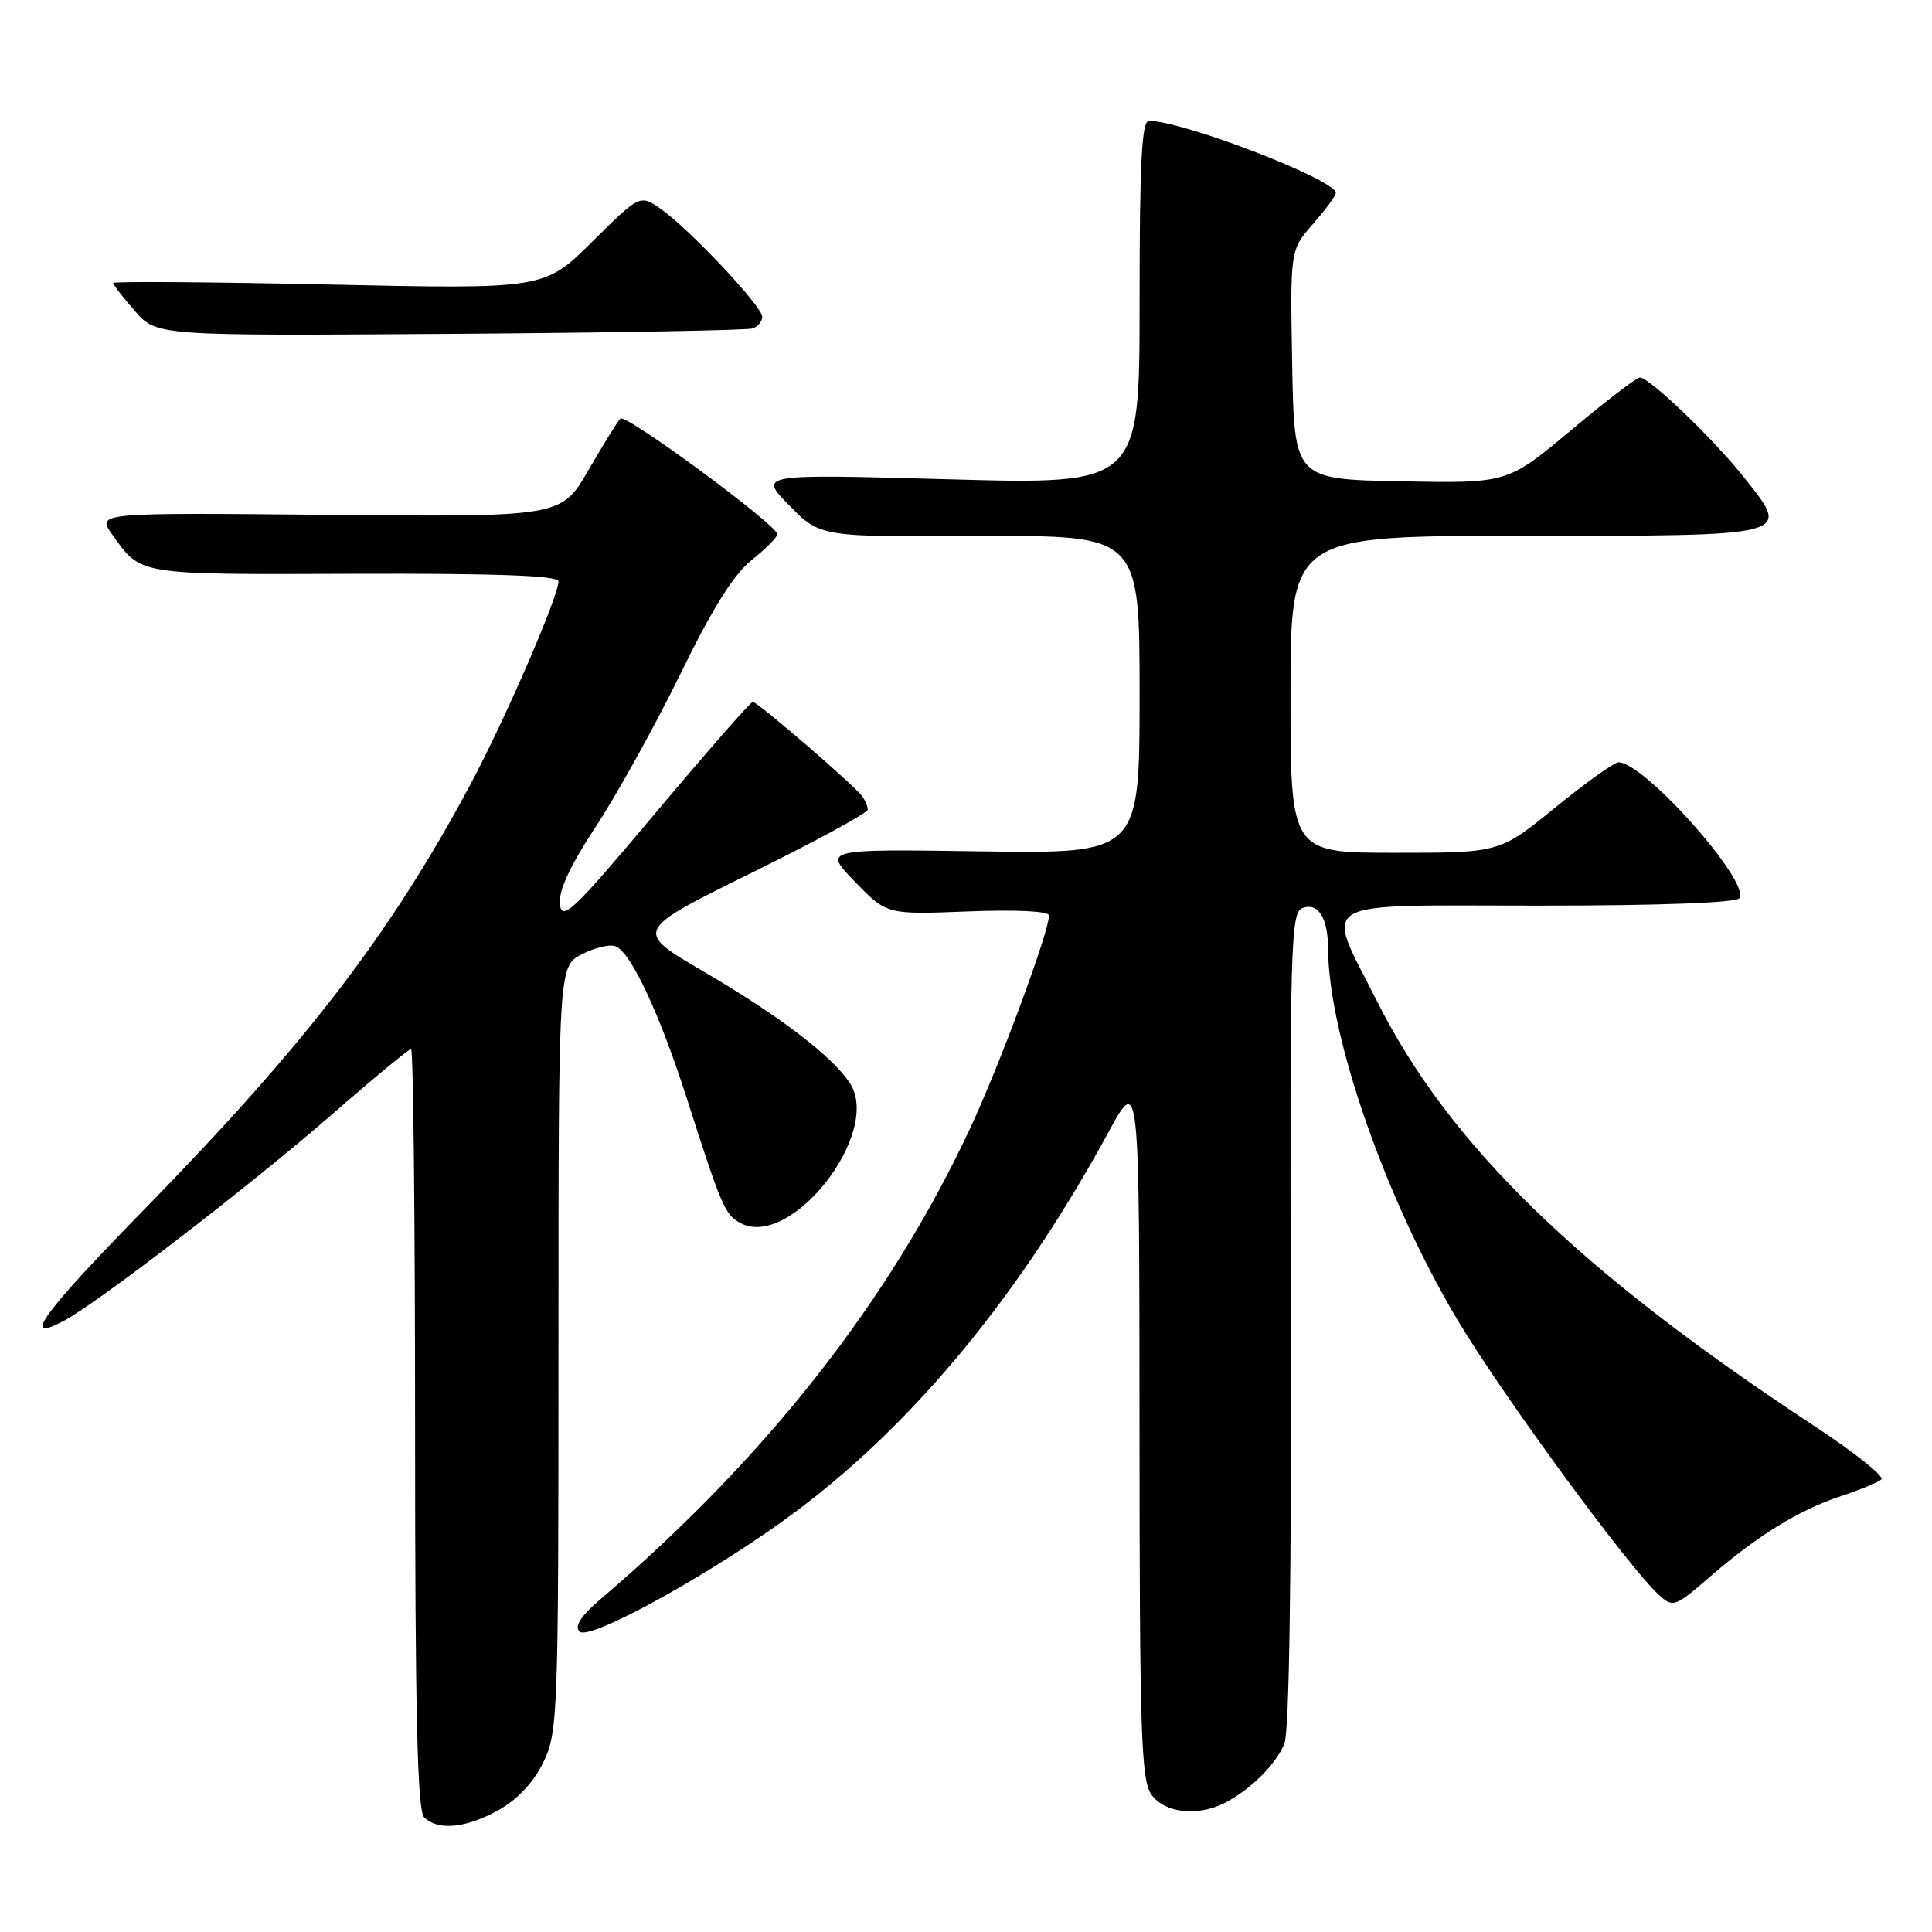 <?xml version="1.0" encoding="UTF-8" standalone="no"?>
<!DOCTYPE svg PUBLIC "-//W3C//DTD SVG 1.1//EN" "http://www.w3.org/Graphics/SVG/1.1/DTD/svg11.dtd" >
<svg xmlns="http://www.w3.org/2000/svg" xmlns:xlink="http://www.w3.org/1999/xlink" version="1.1" viewBox="0 0 256 256">
 <g >
 <path fill="currentColor"
d=" M 66.11 239.82 C 68.59 238.42 70.73 236.13 72.00 233.50 C 73.92 229.54 74.00 227.33 74.00 178.71 C 74.00 128.05 74.00 128.05 77.09 126.45 C 78.79 125.57 80.80 125.09 81.55 125.38 C 83.59 126.16 87.39 134.27 91.00 145.52 C 95.59 159.86 96.07 160.97 98.11 162.06 C 104.78 165.63 116.92 150.10 112.61 143.52 C 110.25 139.93 103.33 134.64 93.24 128.74 C 84.01 123.35 84.01 123.35 99.50 115.70 C 108.03 111.50 114.99 107.71 114.98 107.28 C 114.98 106.85 114.64 106.04 114.23 105.49 C 113.18 104.04 100.38 93.00 99.75 93.00 C 99.46 93.00 93.66 99.62 86.86 107.72 C 75.95 120.71 74.46 122.13 74.19 119.83 C 73.98 118.04 75.50 114.78 79.05 109.37 C 81.88 105.04 86.90 95.97 90.20 89.22 C 94.37 80.66 97.22 76.11 99.59 74.22 C 101.47 72.72 103.00 71.18 103.00 70.79 C 103.00 69.58 82.90 54.77 82.20 55.46 C 81.85 55.82 79.94 58.90 77.96 62.31 C 74.37 68.50 74.37 68.50 43.59 68.22 C 12.82 67.93 12.82 67.93 14.86 70.81 C 18.74 76.26 17.97 76.13 46.93 76.03 C 65.79 75.97 74.00 76.27 74.00 77.03 C 74.00 79.04 66.89 95.43 62.30 104.00 C 51.72 123.77 40.51 138.36 19.11 160.26 C 5.53 174.14 2.67 178.12 8.51 174.99 C 13.03 172.58 33.28 156.99 43.72 147.90 C 49.33 143.00 54.17 139.00 54.47 139.00 C 54.76 139.00 55.00 161.63 55.00 189.30 C 55.00 227.09 55.30 239.90 56.20 240.80 C 58.02 242.62 61.79 242.24 66.11 239.82 Z  M 162.32 238.88 C 165.73 237.11 169.12 233.74 170.20 231.00 C 170.83 229.44 171.14 208.34 171.04 174.74 C 170.90 125.54 171.03 120.93 172.55 120.34 C 174.67 119.53 175.97 121.59 175.98 125.79 C 176.04 137.32 183.74 159.30 193.31 175.20 C 199.34 185.23 215.86 207.75 219.80 211.32 C 221.70 213.04 221.92 212.96 226.55 208.95 C 232.93 203.43 238.36 200.09 243.92 198.25 C 246.44 197.42 248.86 196.42 249.29 196.03 C 249.73 195.64 245.70 192.43 240.34 188.91 C 209.23 168.44 192.03 151.72 182.45 132.65 C 175.52 118.87 173.59 120.00 203.94 120.00 C 220.01 120.00 230.12 119.62 230.49 119.01 C 231.88 116.76 217.88 101.03 214.47 101.01 C 213.91 101.00 210.13 103.70 206.08 107.00 C 198.72 113.00 198.72 113.00 184.86 113.00 C 171.00 113.00 171.00 113.00 171.00 92.00 C 171.00 71.00 171.00 71.00 201.88 71.00 C 237.77 71.00 237.33 71.11 231.18 63.37 C 227.02 58.13 218.54 49.99 217.27 50.02 C 216.85 50.03 212.73 53.19 208.12 57.05 C 199.74 64.05 199.74 64.05 185.62 63.78 C 171.50 63.50 171.50 63.50 171.22 48.31 C 170.95 33.13 170.95 33.13 173.97 29.68 C 175.64 27.79 177.00 25.93 177.00 25.57 C 177.00 23.82 156.88 16.06 152.25 16.01 C 151.28 16.00 151.00 21.48 151.00 40.11 C 151.00 64.21 151.00 64.21 125.75 63.51 C 100.50 62.81 100.50 62.81 104.59 66.98 C 108.68 71.15 108.68 71.15 129.84 71.04 C 151.00 70.93 151.00 70.93 151.00 92.02 C 151.00 113.11 151.00 113.11 130.04 112.81 C 109.07 112.50 109.07 112.50 113.29 116.84 C 117.50 121.19 117.50 121.19 128.25 120.77 C 134.71 120.52 139.00 120.73 139.00 121.31 C 139.00 123.49 132.46 141.14 128.55 149.50 C 117.89 172.33 101.58 193.11 79.63 211.85 C 76.97 214.12 76.08 215.48 76.79 216.19 C 78.12 217.52 95.24 207.99 105.81 200.02 C 121.36 188.30 135.24 171.40 146.89 150.00 C 150.97 142.50 150.97 142.50 150.99 189.03 C 151.00 229.50 151.20 235.84 152.56 237.78 C 154.29 240.25 158.69 240.74 162.32 238.88 Z  M 99.75 43.52 C 100.44 43.27 101.00 42.57 101.00 41.97 C 101.00 40.61 91.50 30.50 87.66 27.76 C 84.82 25.74 84.82 25.74 78.47 32.03 C 72.12 38.32 72.12 38.32 43.56 37.70 C 27.85 37.36 15.00 37.27 15.00 37.50 C 15.00 37.74 16.30 39.41 17.88 41.22 C 20.77 44.50 20.77 44.50 59.63 44.24 C 81.01 44.09 99.06 43.77 99.75 43.52 Z "/>
</g>
</svg>